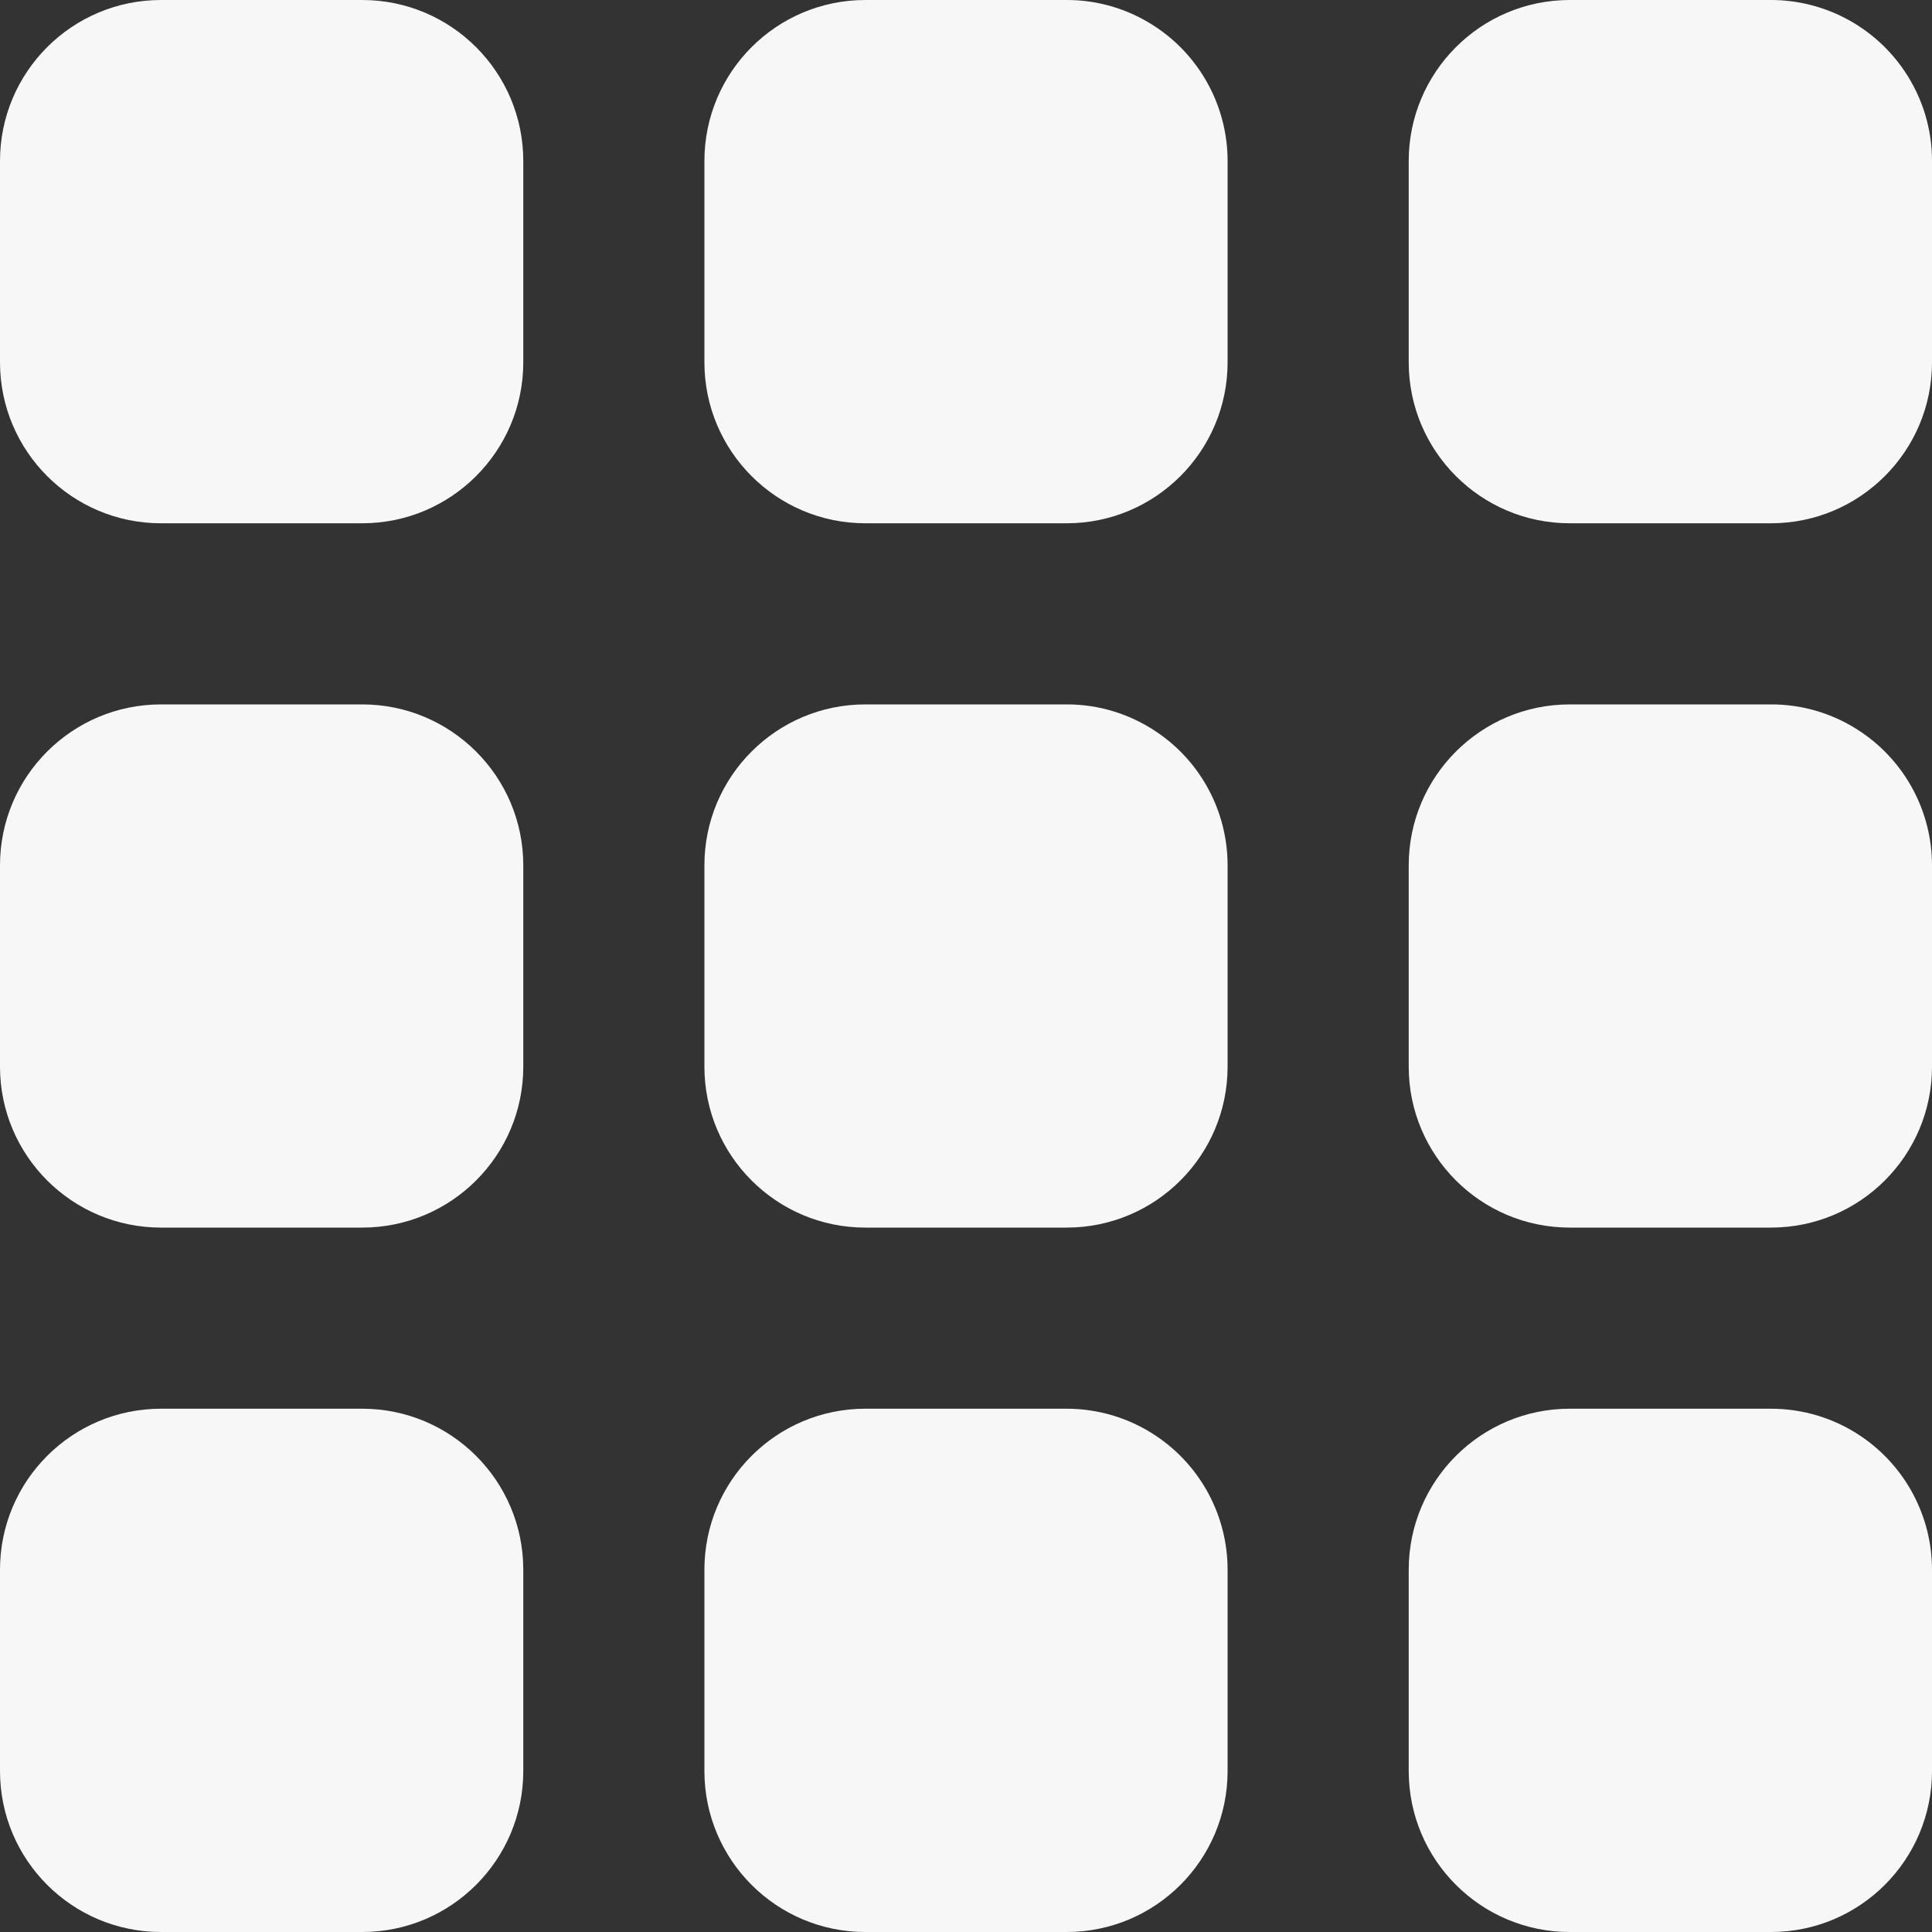 <svg width="20" height="20" viewBox="0 0 20 20" fill="none" xmlns="http://www.w3.org/2000/svg">
<rect x="0" y="0" width="20" height="20" fill="#333333" stroke="none"/>
<path d="M1.667 14.583H3.75C4.67 14.583 5.417 15.329 5.417 16.25V18.333C5.417 19.254 4.67 20 3.75 20H1.667C0.746 20 0 19.254 0 18.333V16.25C0 15.329 0.746 14.583 1.667 14.583Z" fill="white" fill-opacity="0.96"/>
<path d="M19.265 14.868C18.99 14.682 18.666 14.583 18.333 14.583H16.25C15.33 14.583 14.583 15.329 14.583 16.25V18.333C14.583 19.254 15.33 20 16.25 20H18.333C19.254 20 20 19.254 20 18.333V16.25C20 15.696 19.724 15.178 19.265 14.868Z" fill="white" fill-opacity="0.96"/>
<path d="M1.667 7.292H3.75C4.67 7.292 5.417 8.038 5.417 8.958V11.042C5.417 11.962 4.67 12.708 3.75 12.708H1.667C0.746 12.708 0 11.962 0 11.042V8.958C0 8.038 0.746 7.292 1.667 7.292Z" fill="white" fill-opacity="0.96"/>
<path d="M19.265 7.577C18.99 7.391 18.666 7.291 18.333 7.292H16.25C15.33 7.292 14.583 8.038 14.583 8.958V11.042C14.583 11.962 15.33 12.708 16.25 12.708H18.333C19.254 12.708 20 11.962 20 11.042V8.958C20 8.404 19.724 7.886 19.265 7.577Z" fill="white" fill-opacity="0.96"/>
<path d="M1.667 0H3.75C4.67 0 5.417 0.746 5.417 1.667V3.75C5.417 4.67 4.67 5.417 3.75 5.417H1.667C0.746 5.417 0 4.67 0 3.75V1.667C0 0.746 0.746 0 1.667 0Z" fill="white" fill-opacity="0.96"/>
<path d="M11.973 14.868C11.698 14.682 11.374 14.583 11.042 14.583H8.958C8.038 14.583 7.292 15.329 7.292 16.25V18.333C7.292 19.254 8.038 20 8.958 20H11.042C11.962 20 12.708 19.254 12.708 18.333V16.25C12.708 15.696 12.433 15.178 11.973 14.868Z" fill="white" fill-opacity="0.96"/>
<path d="M11.973 7.577C11.698 7.391 11.374 7.291 11.042 7.292H8.958C8.038 7.292 7.292 8.038 7.292 8.958V11.042C7.292 11.962 8.038 12.708 8.958 12.708H11.042C11.962 12.708 12.708 11.962 12.708 11.042V8.958C12.708 8.404 12.433 7.886 11.973 7.577Z" fill="white" fill-opacity="0.96"/>
<path d="M11.973 0.285C11.698 0.099 11.374 -0.001 11.042 2.24682e-06H8.958C8.038 2.24682e-06 7.292 0.746 7.292 1.667V3.75C7.292 4.67 8.038 5.417 8.958 5.417H11.042C11.962 5.417 12.708 4.67 12.708 3.75V1.667C12.708 1.113 12.433 0.595 11.973 0.285Z" fill="white" fill-opacity="0.96"/>
<path d="M19.715 0.735C19.405 0.276 18.887 7.8125e-05 18.333 0H16.25C15.33 0 14.583 0.746 14.583 1.667V3.75C14.583 4.67 15.33 5.417 16.25 5.417H18.333C19.254 5.417 20 4.67 20 3.75V1.667C20.001 1.335 19.901 1.01 19.715 0.735Z" fill="white" fill-opacity="0.96"/>
</svg>

